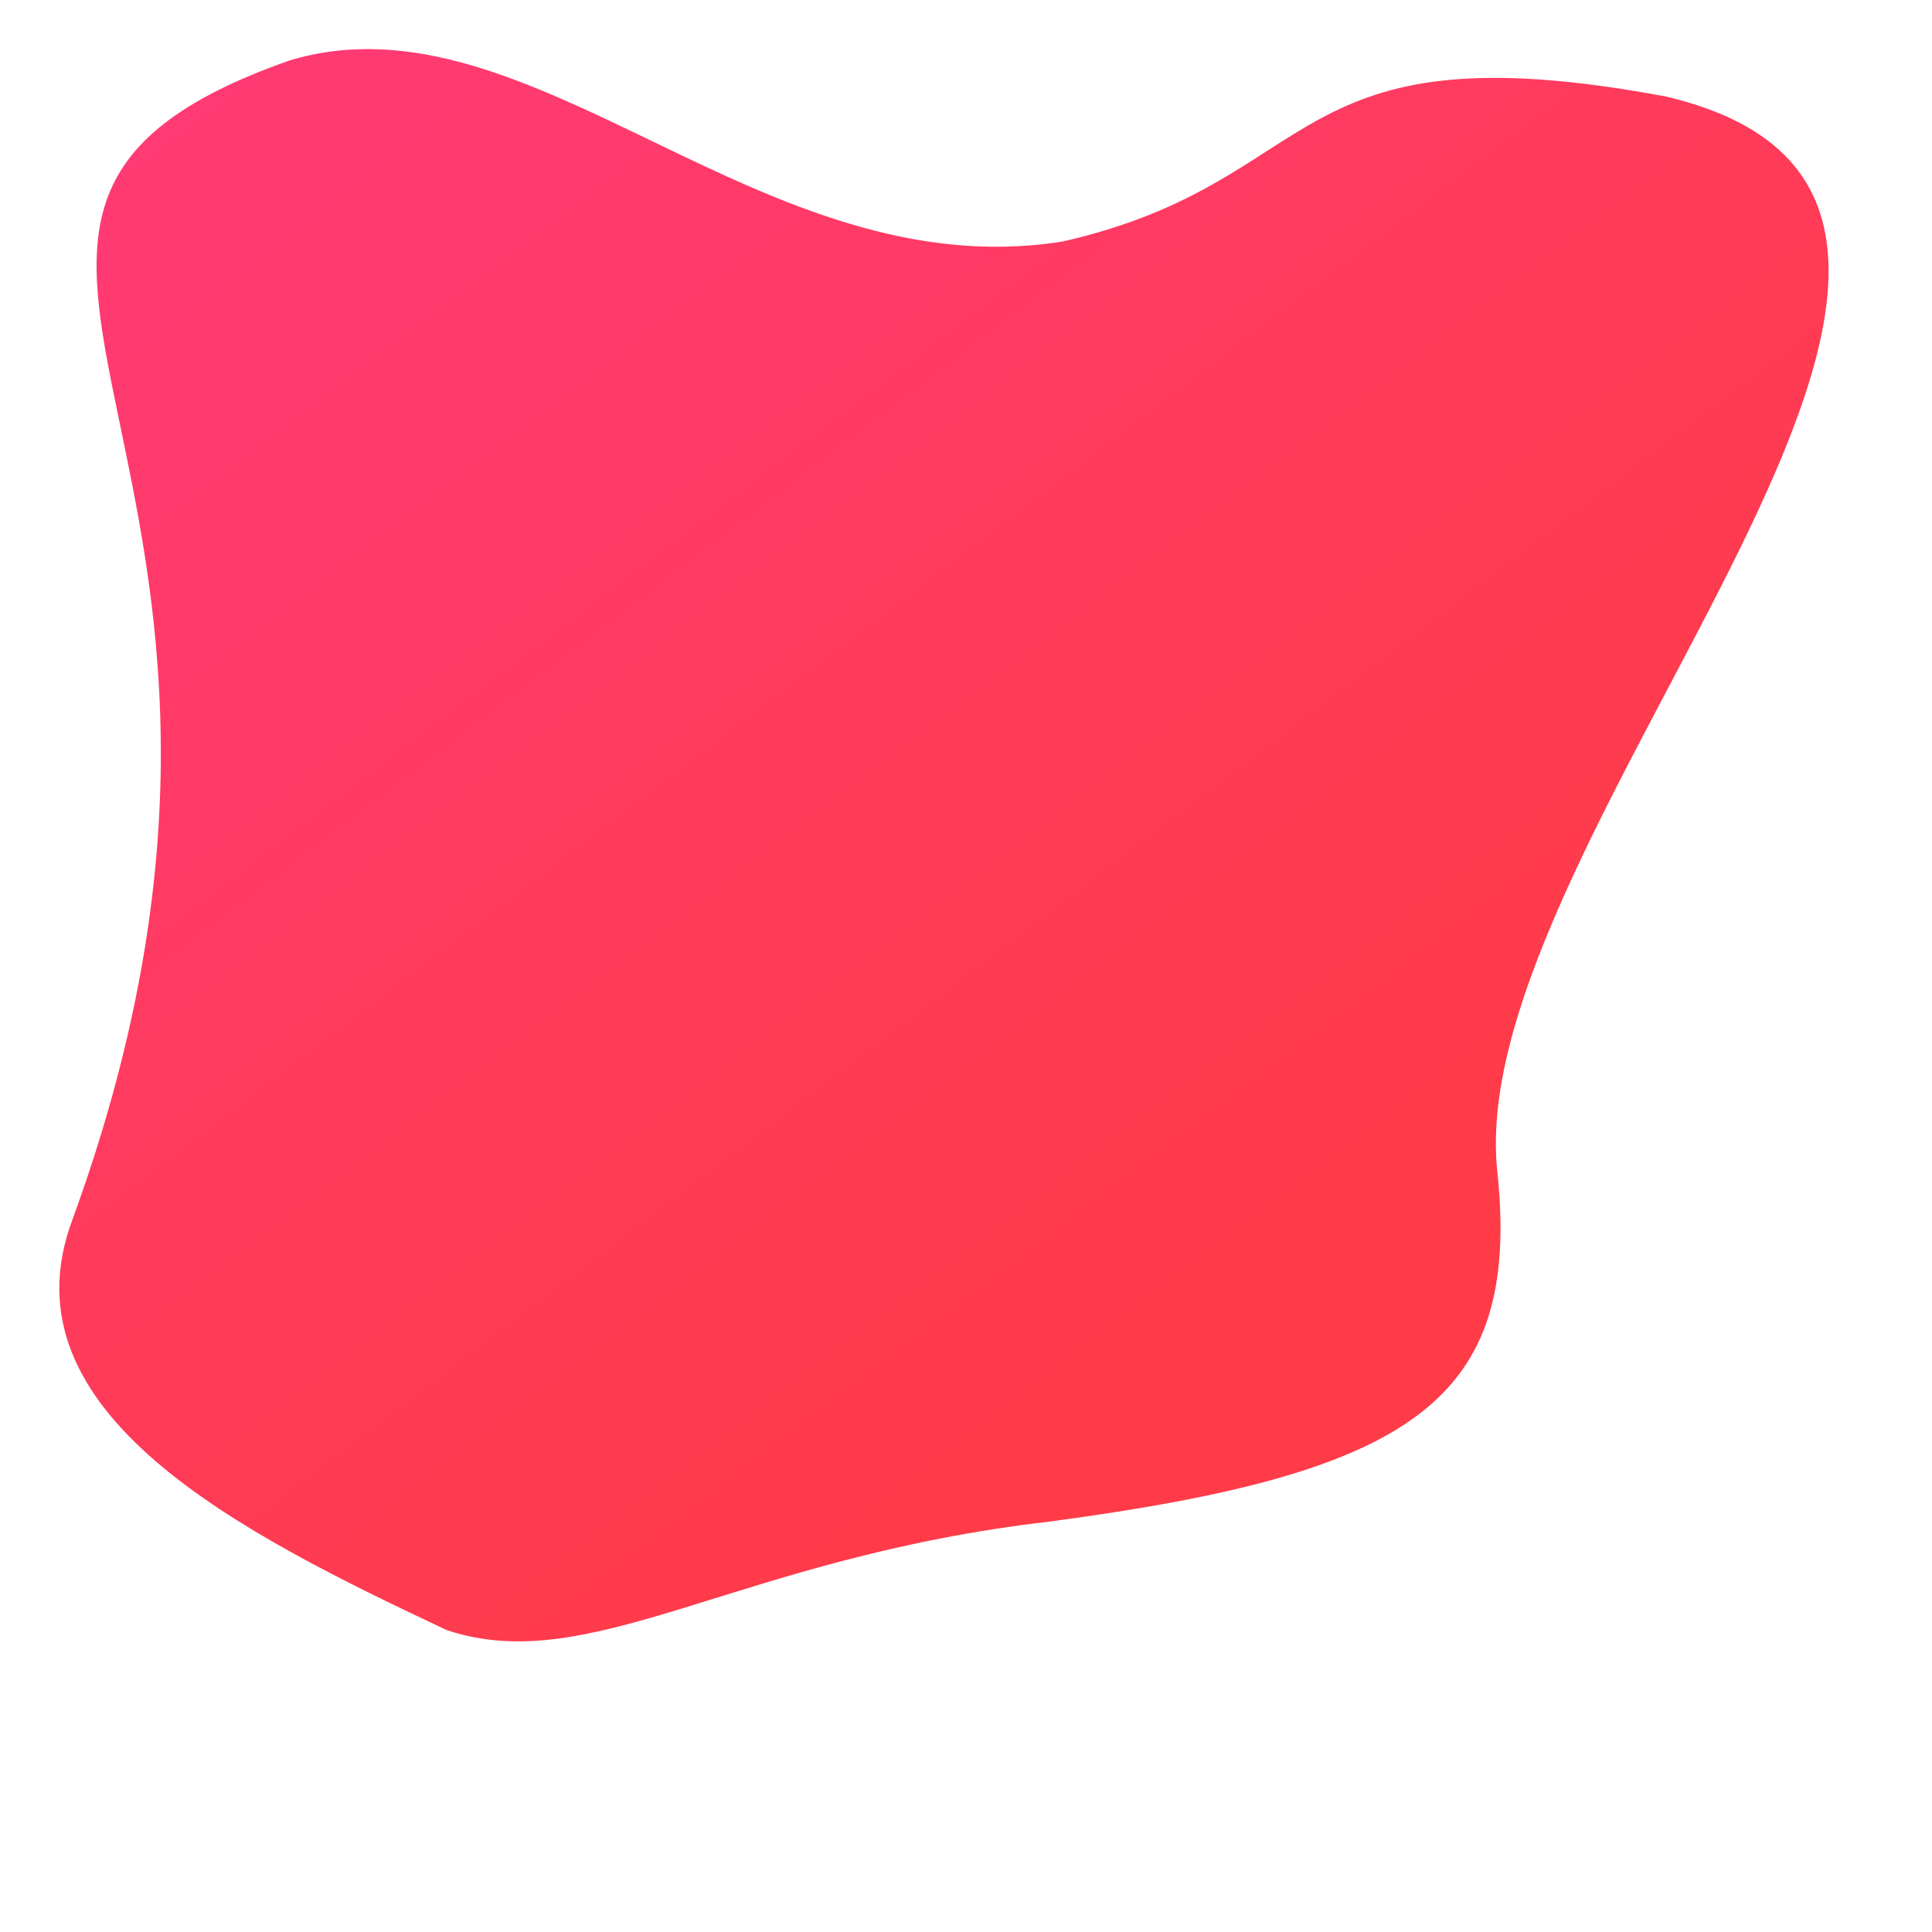 <svg viewBox="0 0 160 160" xmlns="http://www.w3.org/2000/svg">
  <defs>
    <linearGradient id="gradient" gradientTransform="rotate(45)">
      <stop offset="0%" stop-color="#FF3A7C" />
      <stop offset="100%" stop-color="#FF3B48" />
    </linearGradient>
  </defs>
  <path fill="url(#gradient)" d="M138 8C176 17 121 69 124 97 126 116 117 122 87 126 61 129 49 139 37 135 20 127 0 117 6 101 29 38-13 18 24 5 44-1 63 24 88 20 110 15 106 2 138 8Z"/>
</svg>